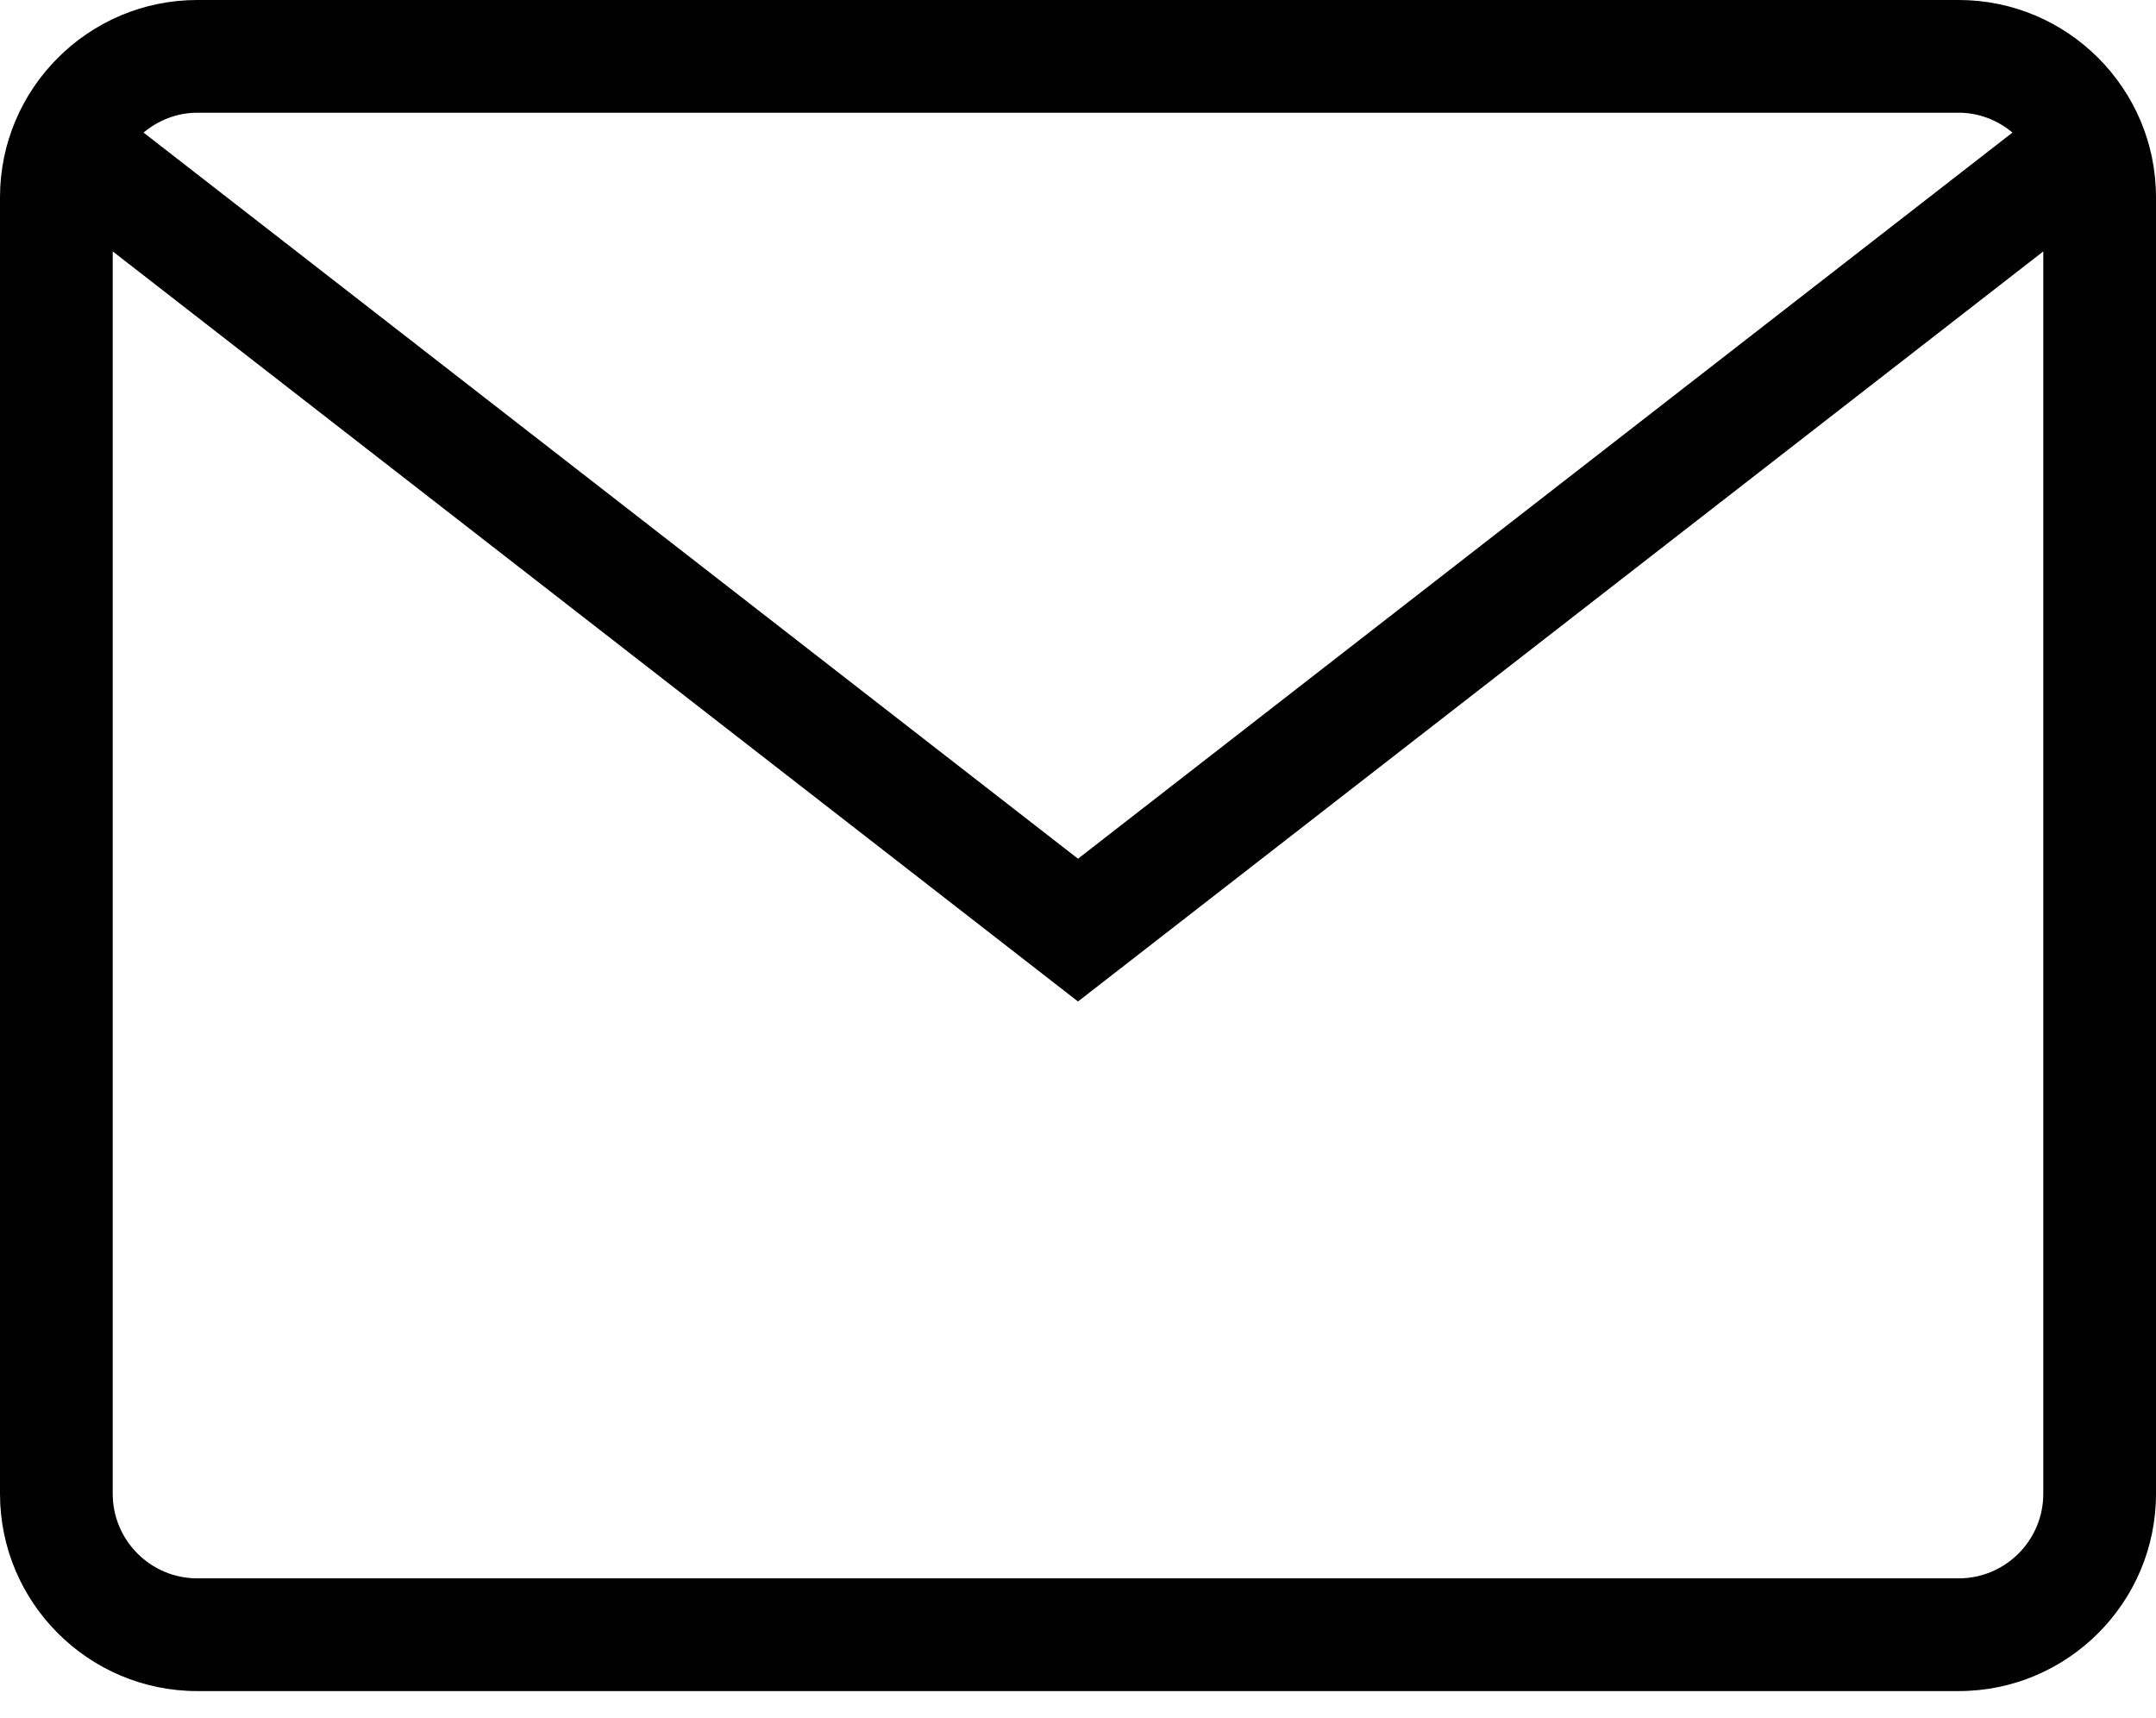 <svg role="img" viewBox="0 0 64 51" xmlns="http://www.w3.org/2000/svg">
<path d="M58.144 0H5.856C2.628 0 0 2.627 0 5.856V44.34C0 47.569 2.628 50.196 5.856 50.196H58.144C61.372 50.196 64 47.569 64 44.34V5.856C64 2.627 61.372 0 58.144 0ZM58.144 3.346C58.754 3.346 59.305 3.573 59.739 3.935L32 25.489L4.261 3.935C4.696 3.573 5.247 3.346 5.856 3.346H58.144ZM58.144 46.85H5.856C4.472 46.85 3.346 45.724 3.346 44.34V7.462L32 29.727L60.654 7.463V44.34C60.654 45.724 59.528 46.85 58.144 46.85Z"/>
</svg>
